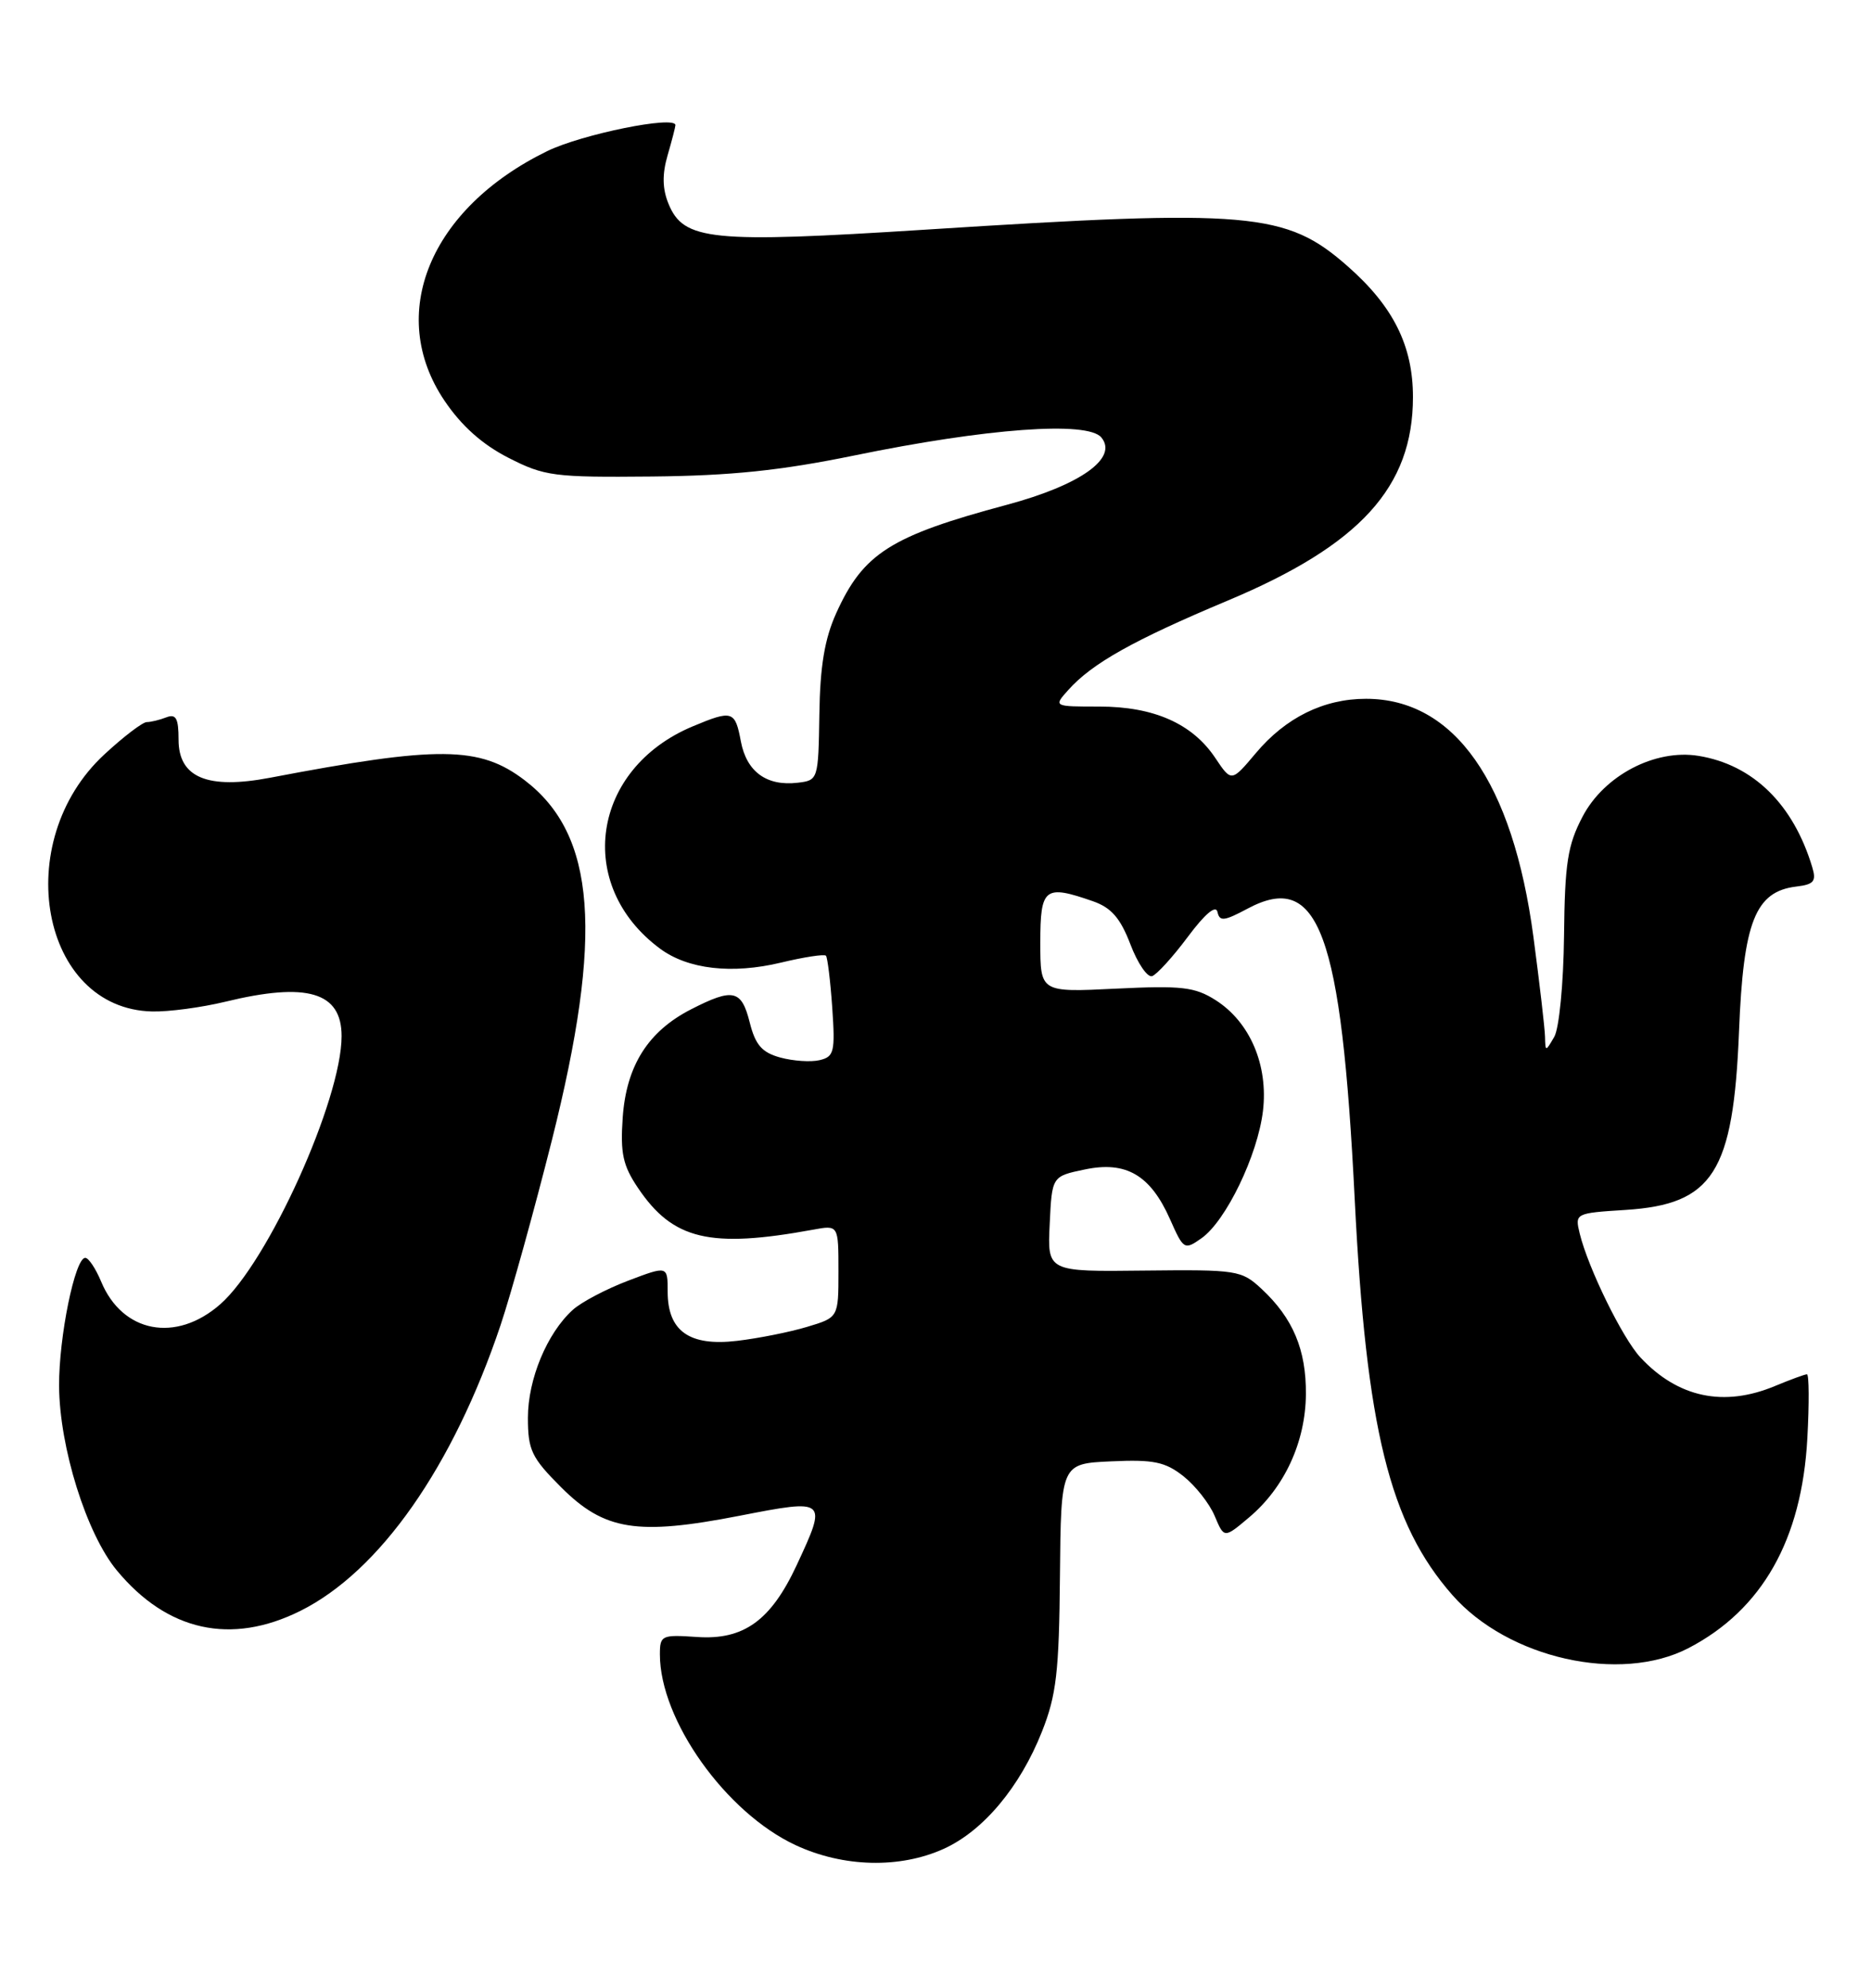 <?xml version="1.0" encoding="UTF-8" standalone="no"?>
<!DOCTYPE svg PUBLIC "-//W3C//DTD SVG 1.1//EN" "http://www.w3.org/Graphics/SVG/1.1/DTD/svg11.dtd" >
<svg xmlns="http://www.w3.org/2000/svg" xmlns:xlink="http://www.w3.org/1999/xlink" version="1.1" viewBox="0 0 241 256">
 <g >
 <path fill="currentColor"
d=" M 121.57 238.11 C 126.66 235.80 131.39 230.15 134.22 223.00 C 136.07 218.32 136.42 215.35 136.53 203.00 C 136.66 188.50 136.66 188.50 143.14 188.21 C 148.58 187.96 150.08 188.27 152.43 190.12 C 153.97 191.34 155.79 193.64 156.46 195.24 C 157.68 198.14 157.68 198.14 160.88 195.44 C 165.44 191.61 168.16 185.73 168.21 179.58 C 168.26 173.84 166.55 169.77 162.50 166.00 C 159.91 163.59 159.36 163.51 147.36 163.64 C 134.91 163.79 134.91 163.79 135.21 157.64 C 135.50 151.50 135.50 151.50 139.72 150.62 C 145.05 149.50 148.18 151.33 150.71 157.03 C 152.45 160.96 152.56 161.03 154.77 159.47 C 157.92 157.24 162.00 148.78 162.68 143.08 C 163.38 137.17 161.00 131.62 156.58 128.81 C 153.90 127.11 152.22 126.92 143.75 127.33 C 134.00 127.81 134.00 127.81 134.00 121.41 C 134.00 114.32 134.54 113.90 140.80 116.08 C 143.14 116.90 144.31 118.24 145.60 121.61 C 146.53 124.06 147.79 125.91 148.40 125.72 C 149.00 125.52 151.07 123.25 153.00 120.66 C 155.21 117.69 156.62 116.51 156.82 117.45 C 157.09 118.71 157.67 118.64 160.67 117.04 C 169.86 112.11 172.78 120.02 174.50 154.50 C 175.98 184.02 178.99 196.23 187.07 205.42 C 194.24 213.60 208.69 216.84 217.50 212.26 C 226.98 207.32 232.09 198.31 232.80 185.25 C 233.05 180.71 233.02 177.00 232.75 177.00 C 232.47 177.00 230.63 177.68 228.65 178.50 C 222.05 181.26 216.14 180.01 211.31 174.84 C 209.00 172.37 204.57 163.33 203.48 158.87 C 202.85 156.27 202.90 156.24 209.37 155.83 C 220.67 155.11 223.27 151.01 224.00 132.82 C 224.56 118.69 226.10 114.81 231.39 114.18 C 233.65 113.91 233.98 113.50 233.43 111.68 C 230.99 103.56 225.80 98.49 218.78 97.35 C 213.18 96.44 206.63 99.87 203.85 105.17 C 201.92 108.85 201.56 111.15 201.46 120.54 C 201.39 126.73 200.83 132.45 200.20 133.54 C 199.07 135.48 199.06 135.48 199.01 133.50 C 198.98 132.40 198.31 126.63 197.52 120.68 C 194.86 100.71 187.33 90.00 175.95 90.00 C 170.50 90.00 165.60 92.42 161.75 97.01 C 158.62 100.73 158.62 100.73 156.54 97.62 C 153.59 93.20 148.63 91.00 141.60 91.00 C 135.69 91.00 135.69 91.00 137.60 88.87 C 140.66 85.44 146.01 82.44 158.12 77.36 C 175.20 70.20 182.00 62.73 182.00 51.14 C 182.00 44.54 179.47 39.46 173.60 34.30 C 165.65 27.30 161.06 26.90 119.18 29.58 C 91.56 31.34 88.06 30.99 86.11 26.25 C 85.32 24.32 85.28 22.46 85.99 20.01 C 86.55 18.09 87.00 16.33 87.00 16.12 C 87.00 14.84 74.93 17.29 70.47 19.47 C 55.34 26.87 49.75 40.47 57.25 51.60 C 59.44 54.85 62.12 57.24 65.49 58.96 C 70.15 61.34 71.35 61.49 83.99 61.37 C 94.17 61.27 100.58 60.60 110.00 58.67 C 127.12 55.15 140.09 54.20 141.86 56.34 C 144.06 58.99 139.19 62.46 129.71 65.01 C 114.70 69.03 111.19 71.26 107.70 79.00 C 106.22 82.28 105.63 85.81 105.54 92.00 C 105.41 100.42 105.38 100.50 102.75 100.81 C 98.75 101.28 96.17 99.40 95.43 95.49 C 94.69 91.53 94.34 91.41 89.23 93.55 C 76.19 99.00 73.98 114.01 85.02 122.18 C 88.61 124.84 94.28 125.49 100.58 123.98 C 103.57 123.26 106.18 122.86 106.39 123.09 C 106.59 123.32 106.96 126.32 107.20 129.78 C 107.59 135.48 107.44 136.10 105.57 136.54 C 104.43 136.81 102.15 136.65 100.50 136.20 C 98.14 135.55 97.30 134.58 96.57 131.68 C 95.51 127.47 94.44 127.22 89.04 129.98 C 83.48 132.82 80.68 137.24 80.21 143.93 C 79.89 148.53 80.23 150.11 82.18 153.00 C 86.68 159.68 91.43 160.81 104.75 158.37 C 108.00 157.77 108.00 157.77 108.00 163.73 C 108.00 169.68 108.00 169.68 103.96 170.89 C 101.74 171.56 97.68 172.37 94.95 172.69 C 88.80 173.42 86.00 171.44 86.00 166.35 C 86.00 163.01 86.00 163.01 80.89 164.95 C 78.08 166.02 74.88 167.70 73.78 168.70 C 70.47 171.69 68.00 177.63 68.00 182.59 C 68.00 186.76 68.46 187.73 72.27 191.54 C 77.85 197.12 82.04 197.79 95.25 195.22 C 106.53 193.02 106.58 193.07 102.62 201.58 C 99.29 208.73 95.78 211.25 89.76 210.83 C 85.23 210.52 85.00 210.62 85.00 213.07 C 85.00 221.53 93.48 233.45 102.48 237.64 C 108.62 240.50 115.91 240.68 121.57 238.11 Z  M 38.69 207.47 C 48.92 202.37 58.35 188.91 64.48 170.66 C 65.84 166.59 68.81 155.89 71.08 146.88 C 77.75 120.36 76.78 107.51 67.58 100.49 C 61.78 96.07 56.52 96.02 34.77 100.17 C 26.73 101.70 23.00 100.15 23.00 95.27 C 23.00 92.50 22.67 91.91 21.42 92.39 C 20.55 92.73 19.41 93.00 18.90 93.00 C 18.38 93.00 15.93 94.86 13.47 97.14 C 1.25 108.40 5.24 129.95 19.61 130.27 C 21.75 130.32 25.98 129.75 29.00 129.02 C 39.55 126.45 44.00 127.76 44.00 133.44 C 44.00 141.64 34.53 162.57 28.38 167.97 C 22.67 172.99 15.76 171.67 13.02 165.04 C 12.32 163.37 11.41 162.00 10.98 162.00 C 9.66 162.00 7.58 172.18 7.61 178.50 C 7.66 186.41 11.14 197.55 15.06 202.27 C 21.55 210.10 29.77 211.91 38.69 207.47 Z "/>
</g>
</svg>